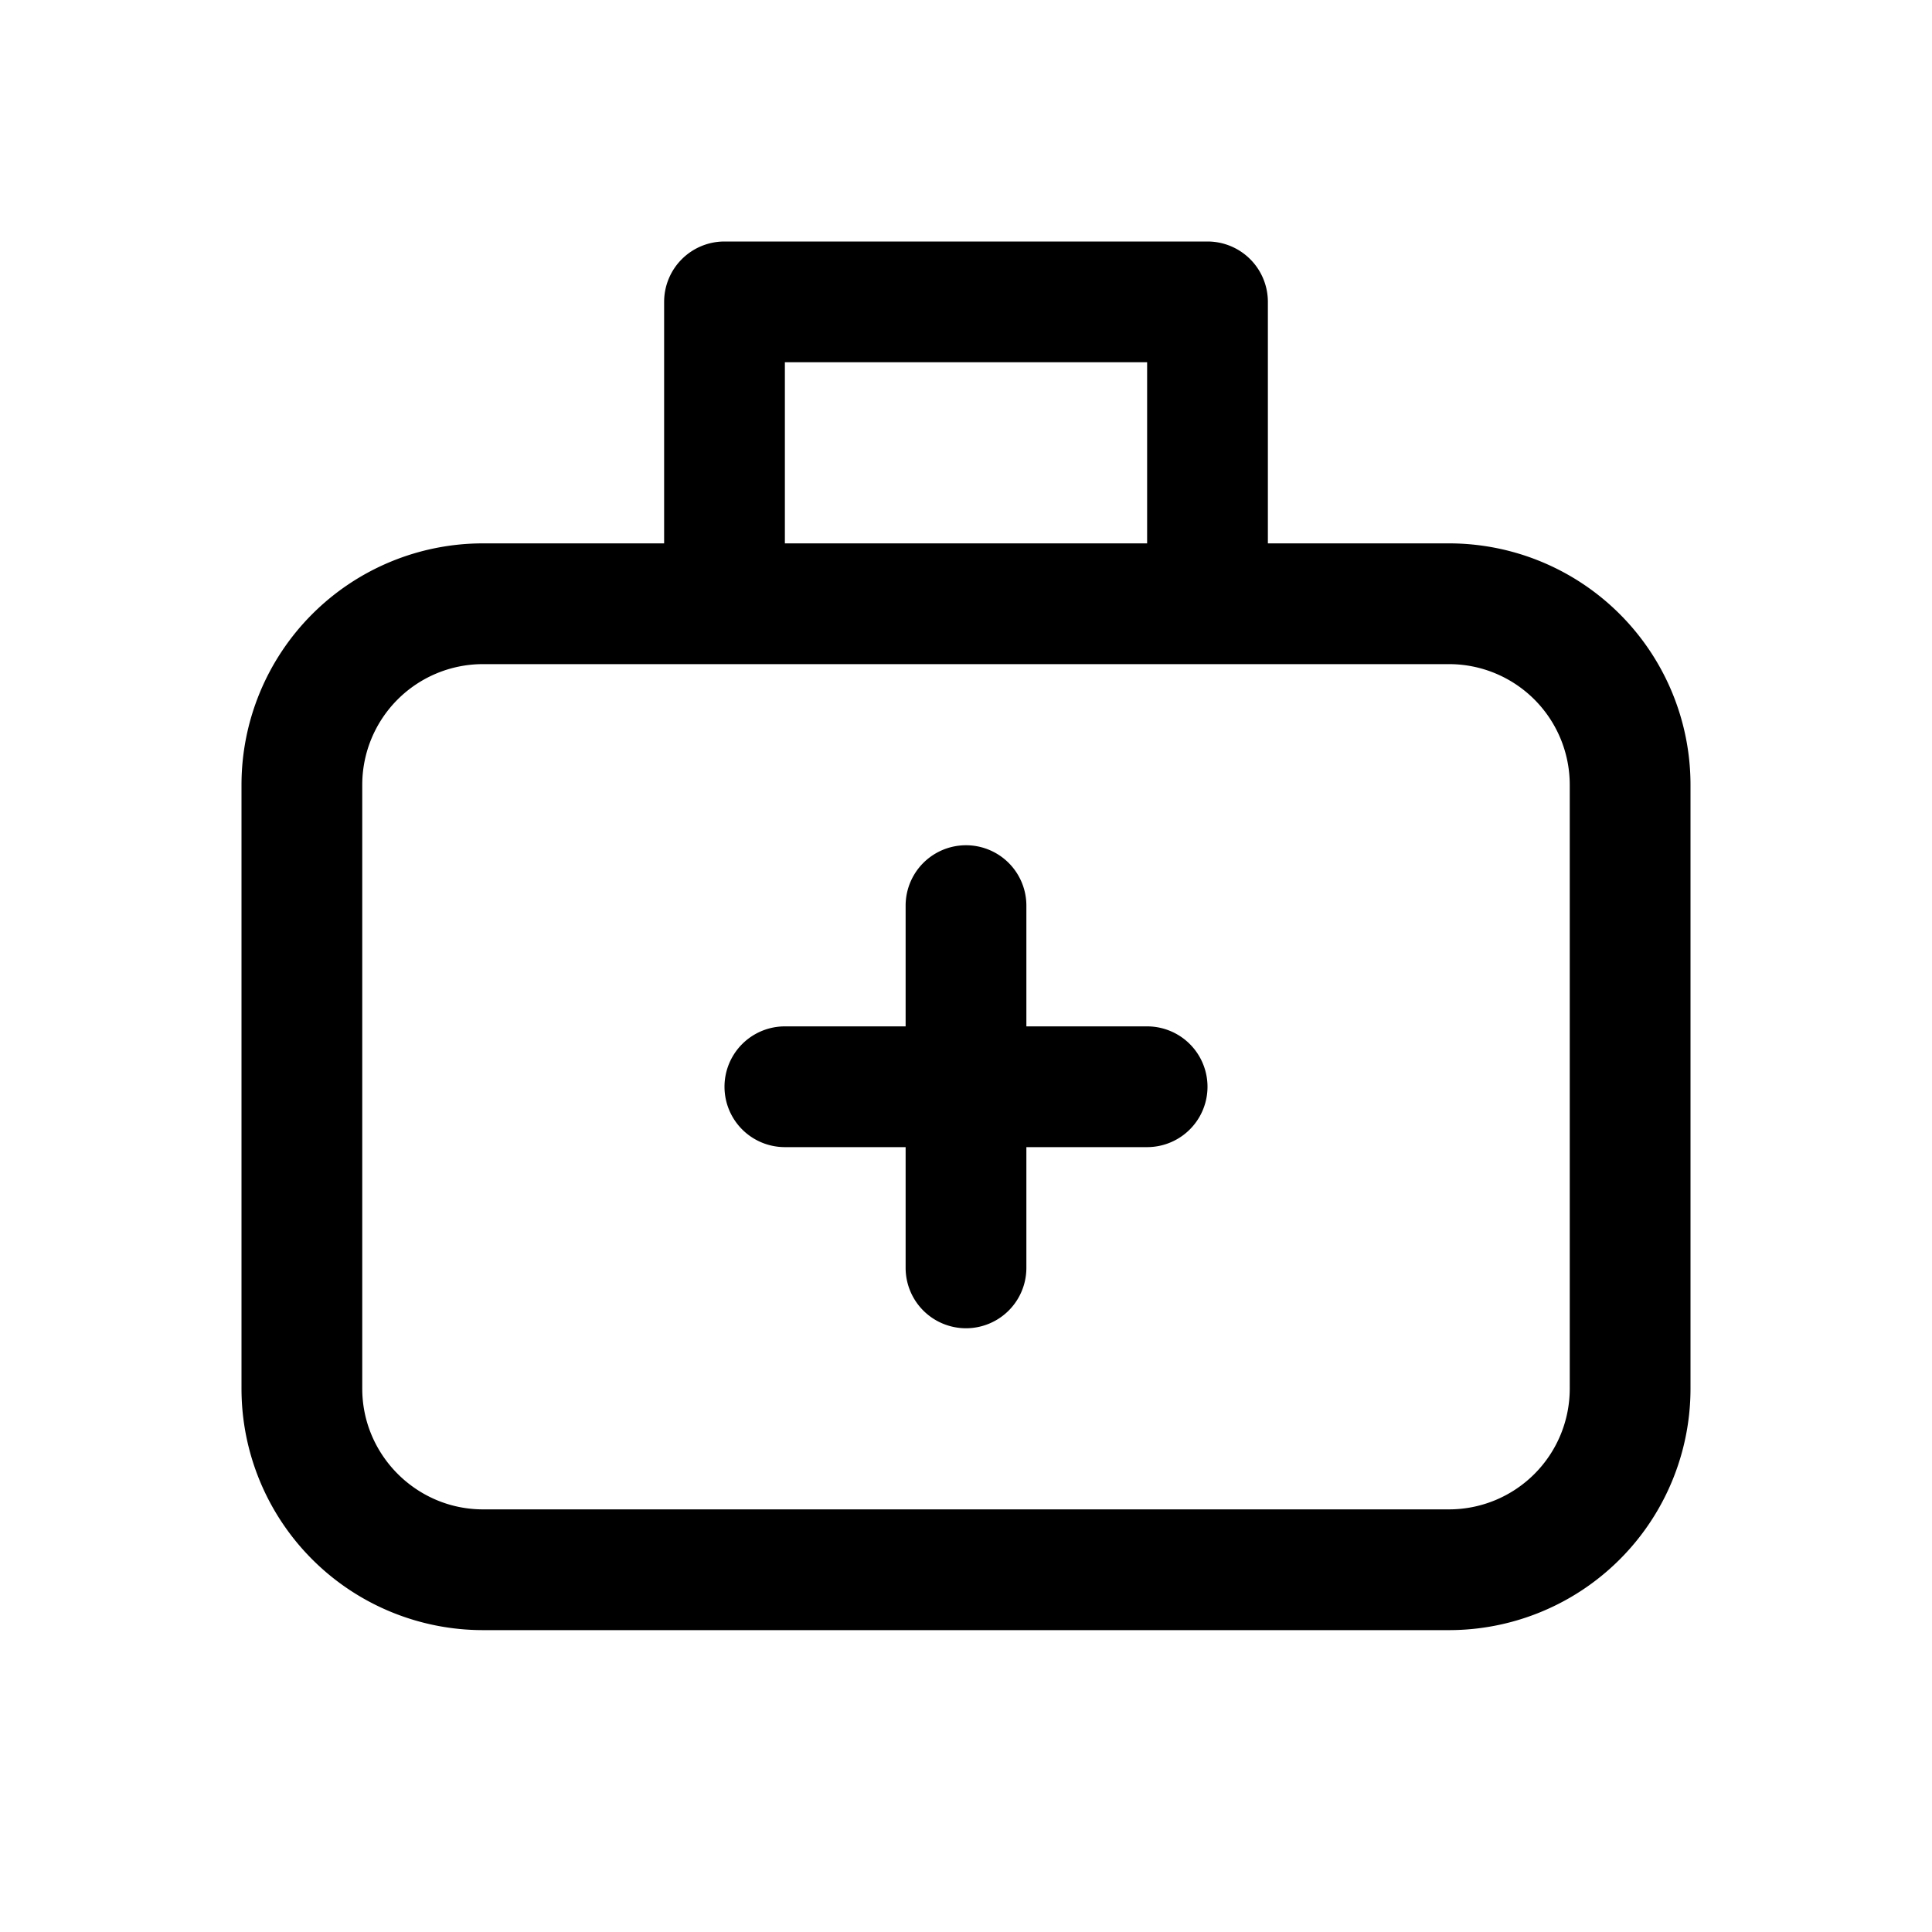 <svg width="32" height="32" viewBox="0 0 32 32" xmlns="http://www.w3.org/2000/svg"><path d="M17 15a1 1 0 10-2 0v2h-2a1 1 0 100 2h2v2a1 1 0 102 0v-2h2a1 1 0 100-2h-2v-2z"/><path d="M12 4h8a1 1 0 011 1v4h3a4 4 0 014 4v10a4 4 0 01-4 4H8a4 4 0 01-4-4V13a4 4 0 014-4h3V5a1 1 0 011-1zm7 5V6h-6v3h6zM8 11a2 2 0 00-2 2v10c0 1.1.9 2 2 2h16a2 2 0 002-2V13a2 2 0 00-2-2H8z"/></svg>